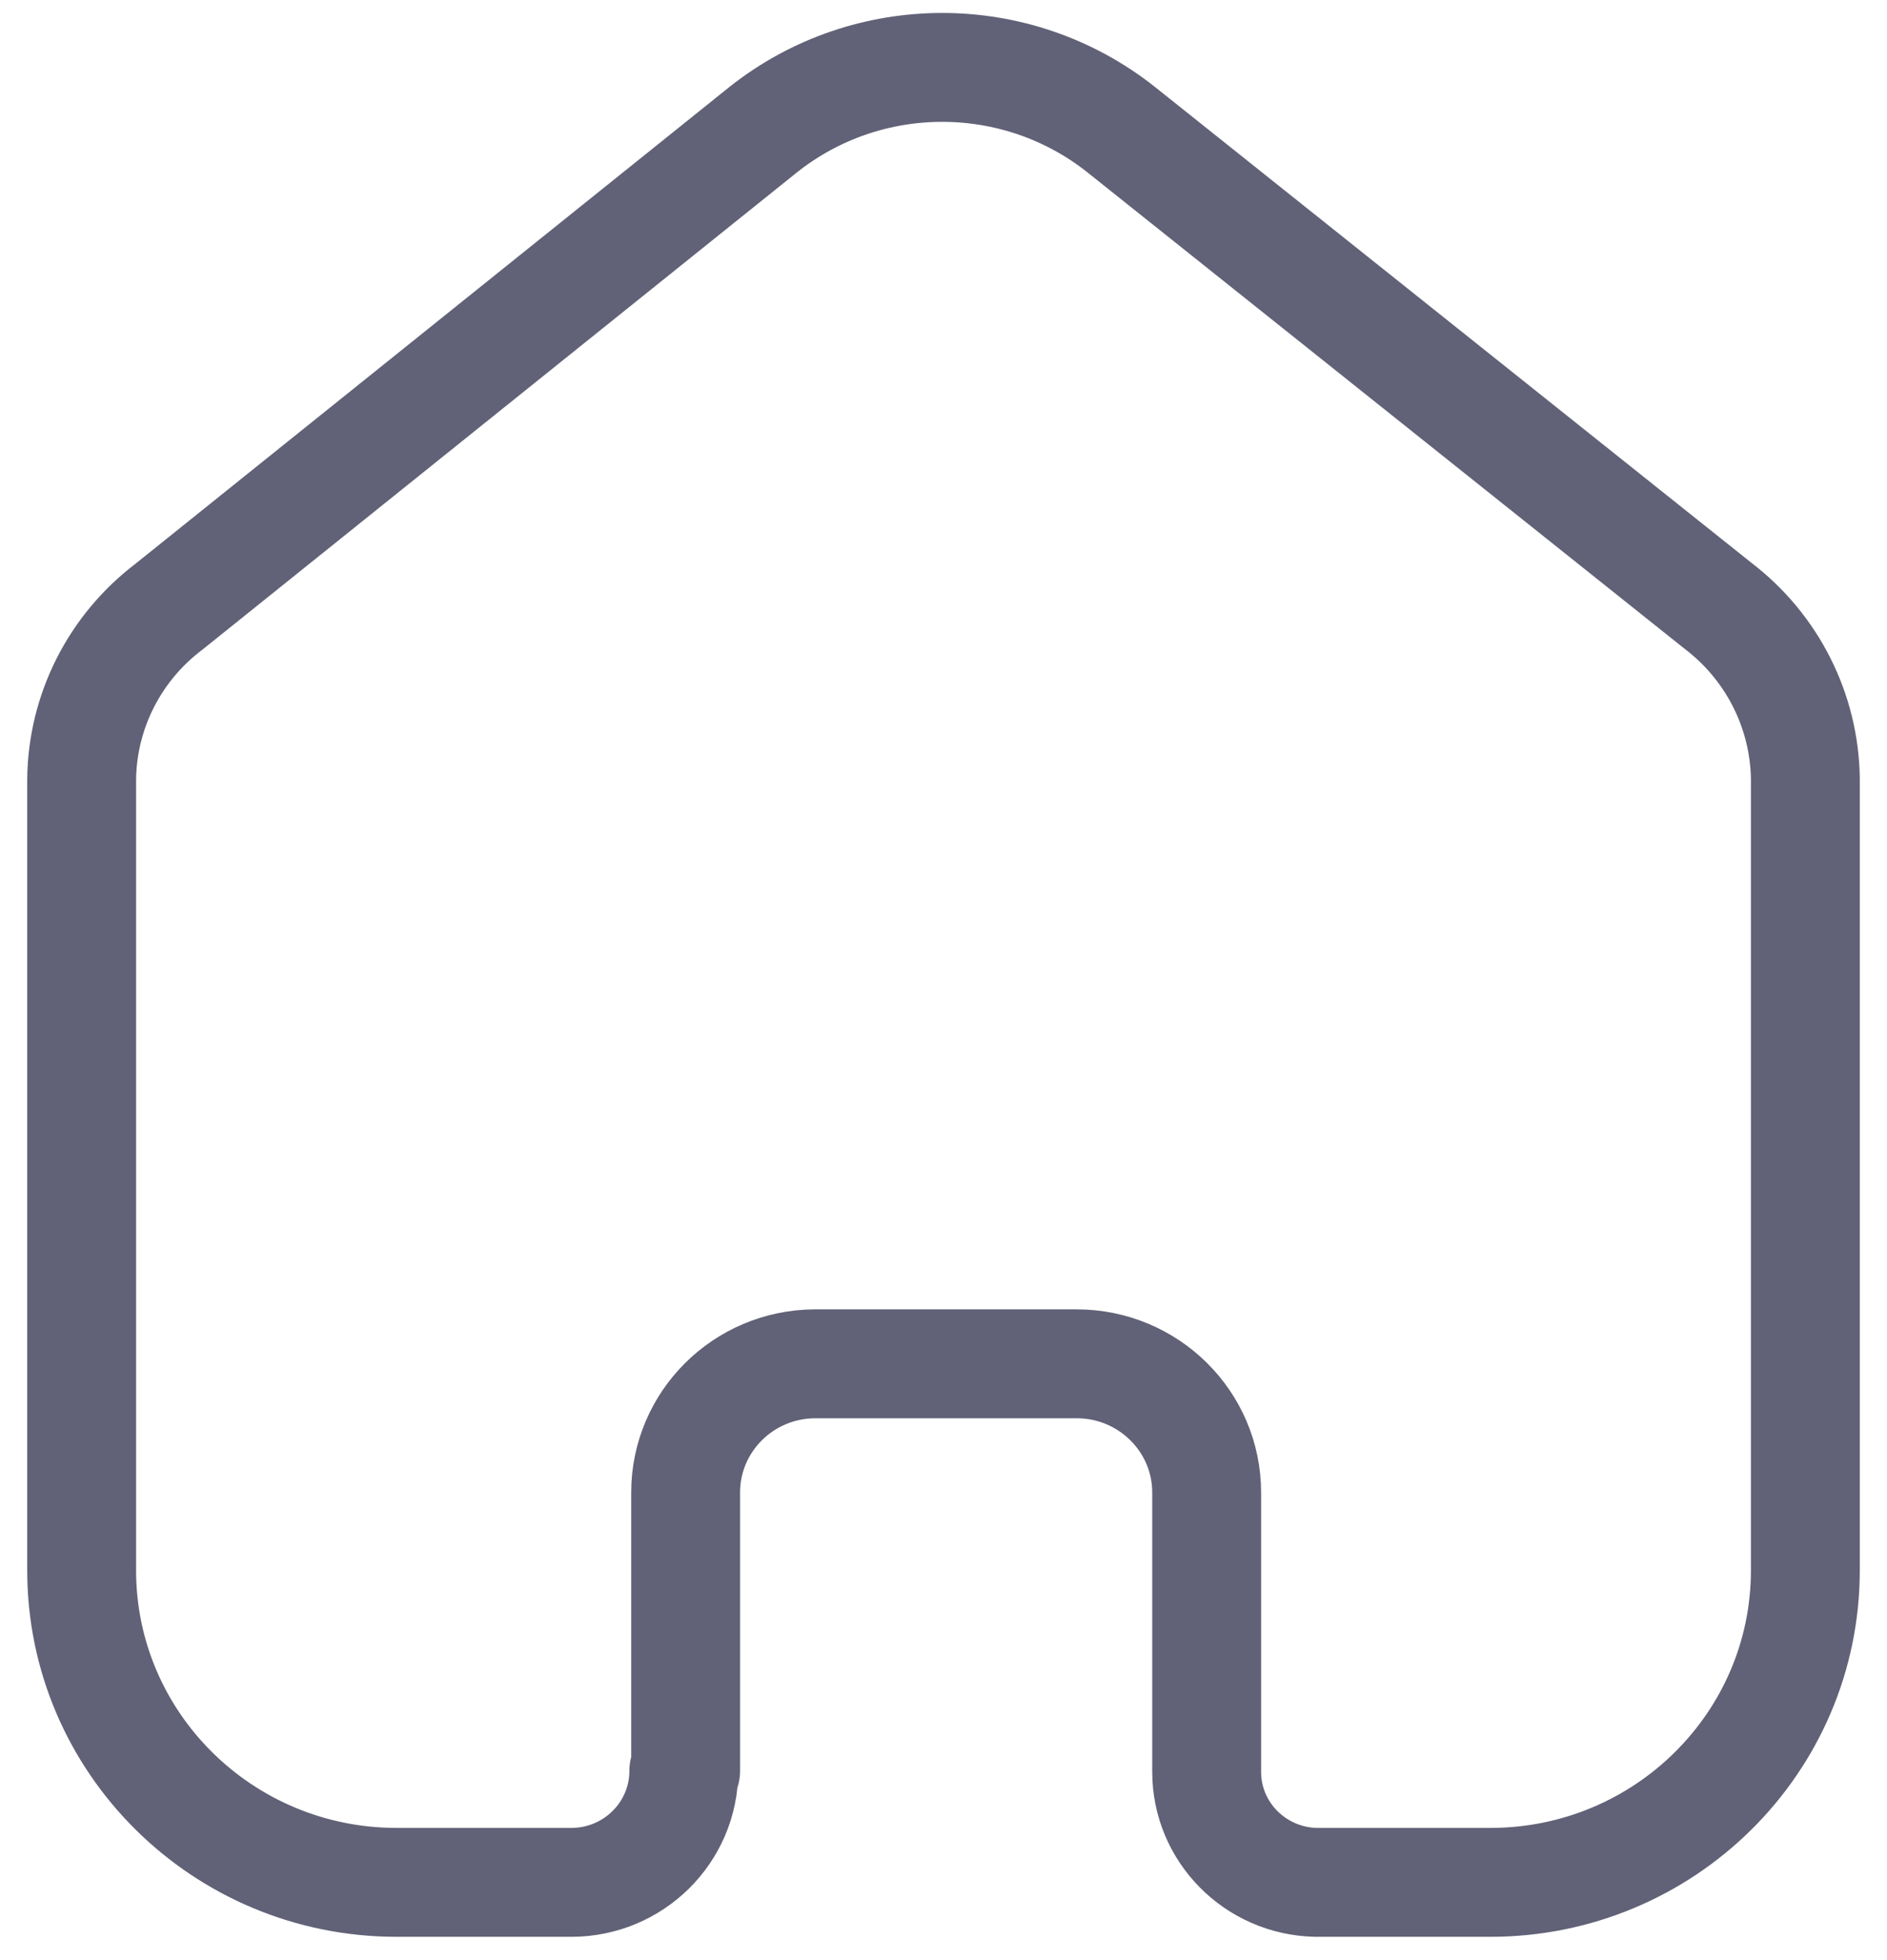 <svg width="26" height="27" viewBox="0 0 26 27" fill="none" xmlns="http://www.w3.org/2000/svg">
<path d="M9.447 24.393V20.559C9.447 19.584 10.241 18.792 11.226 18.786H14.834C15.823 18.786 16.626 19.58 16.626 20.559V20.559V24.405C16.625 25.233 17.293 25.909 18.129 25.929H20.534C22.931 25.929 24.875 24.005 24.875 21.631V21.631V10.726C24.862 9.792 24.419 8.915 23.672 8.345L15.447 1.785C14.006 0.643 11.958 0.643 10.517 1.785L2.328 8.357C1.578 8.925 1.134 9.803 1.125 10.738V21.631C1.125 24.005 3.069 25.929 5.466 25.929H7.871C8.728 25.929 9.422 25.241 9.422 24.393V24.393" stroke="#3A3A55" stroke-opacity="0.8" stroke-width="1.5" stroke-linecap="round" stroke-linejoin="round"/>
</svg>
